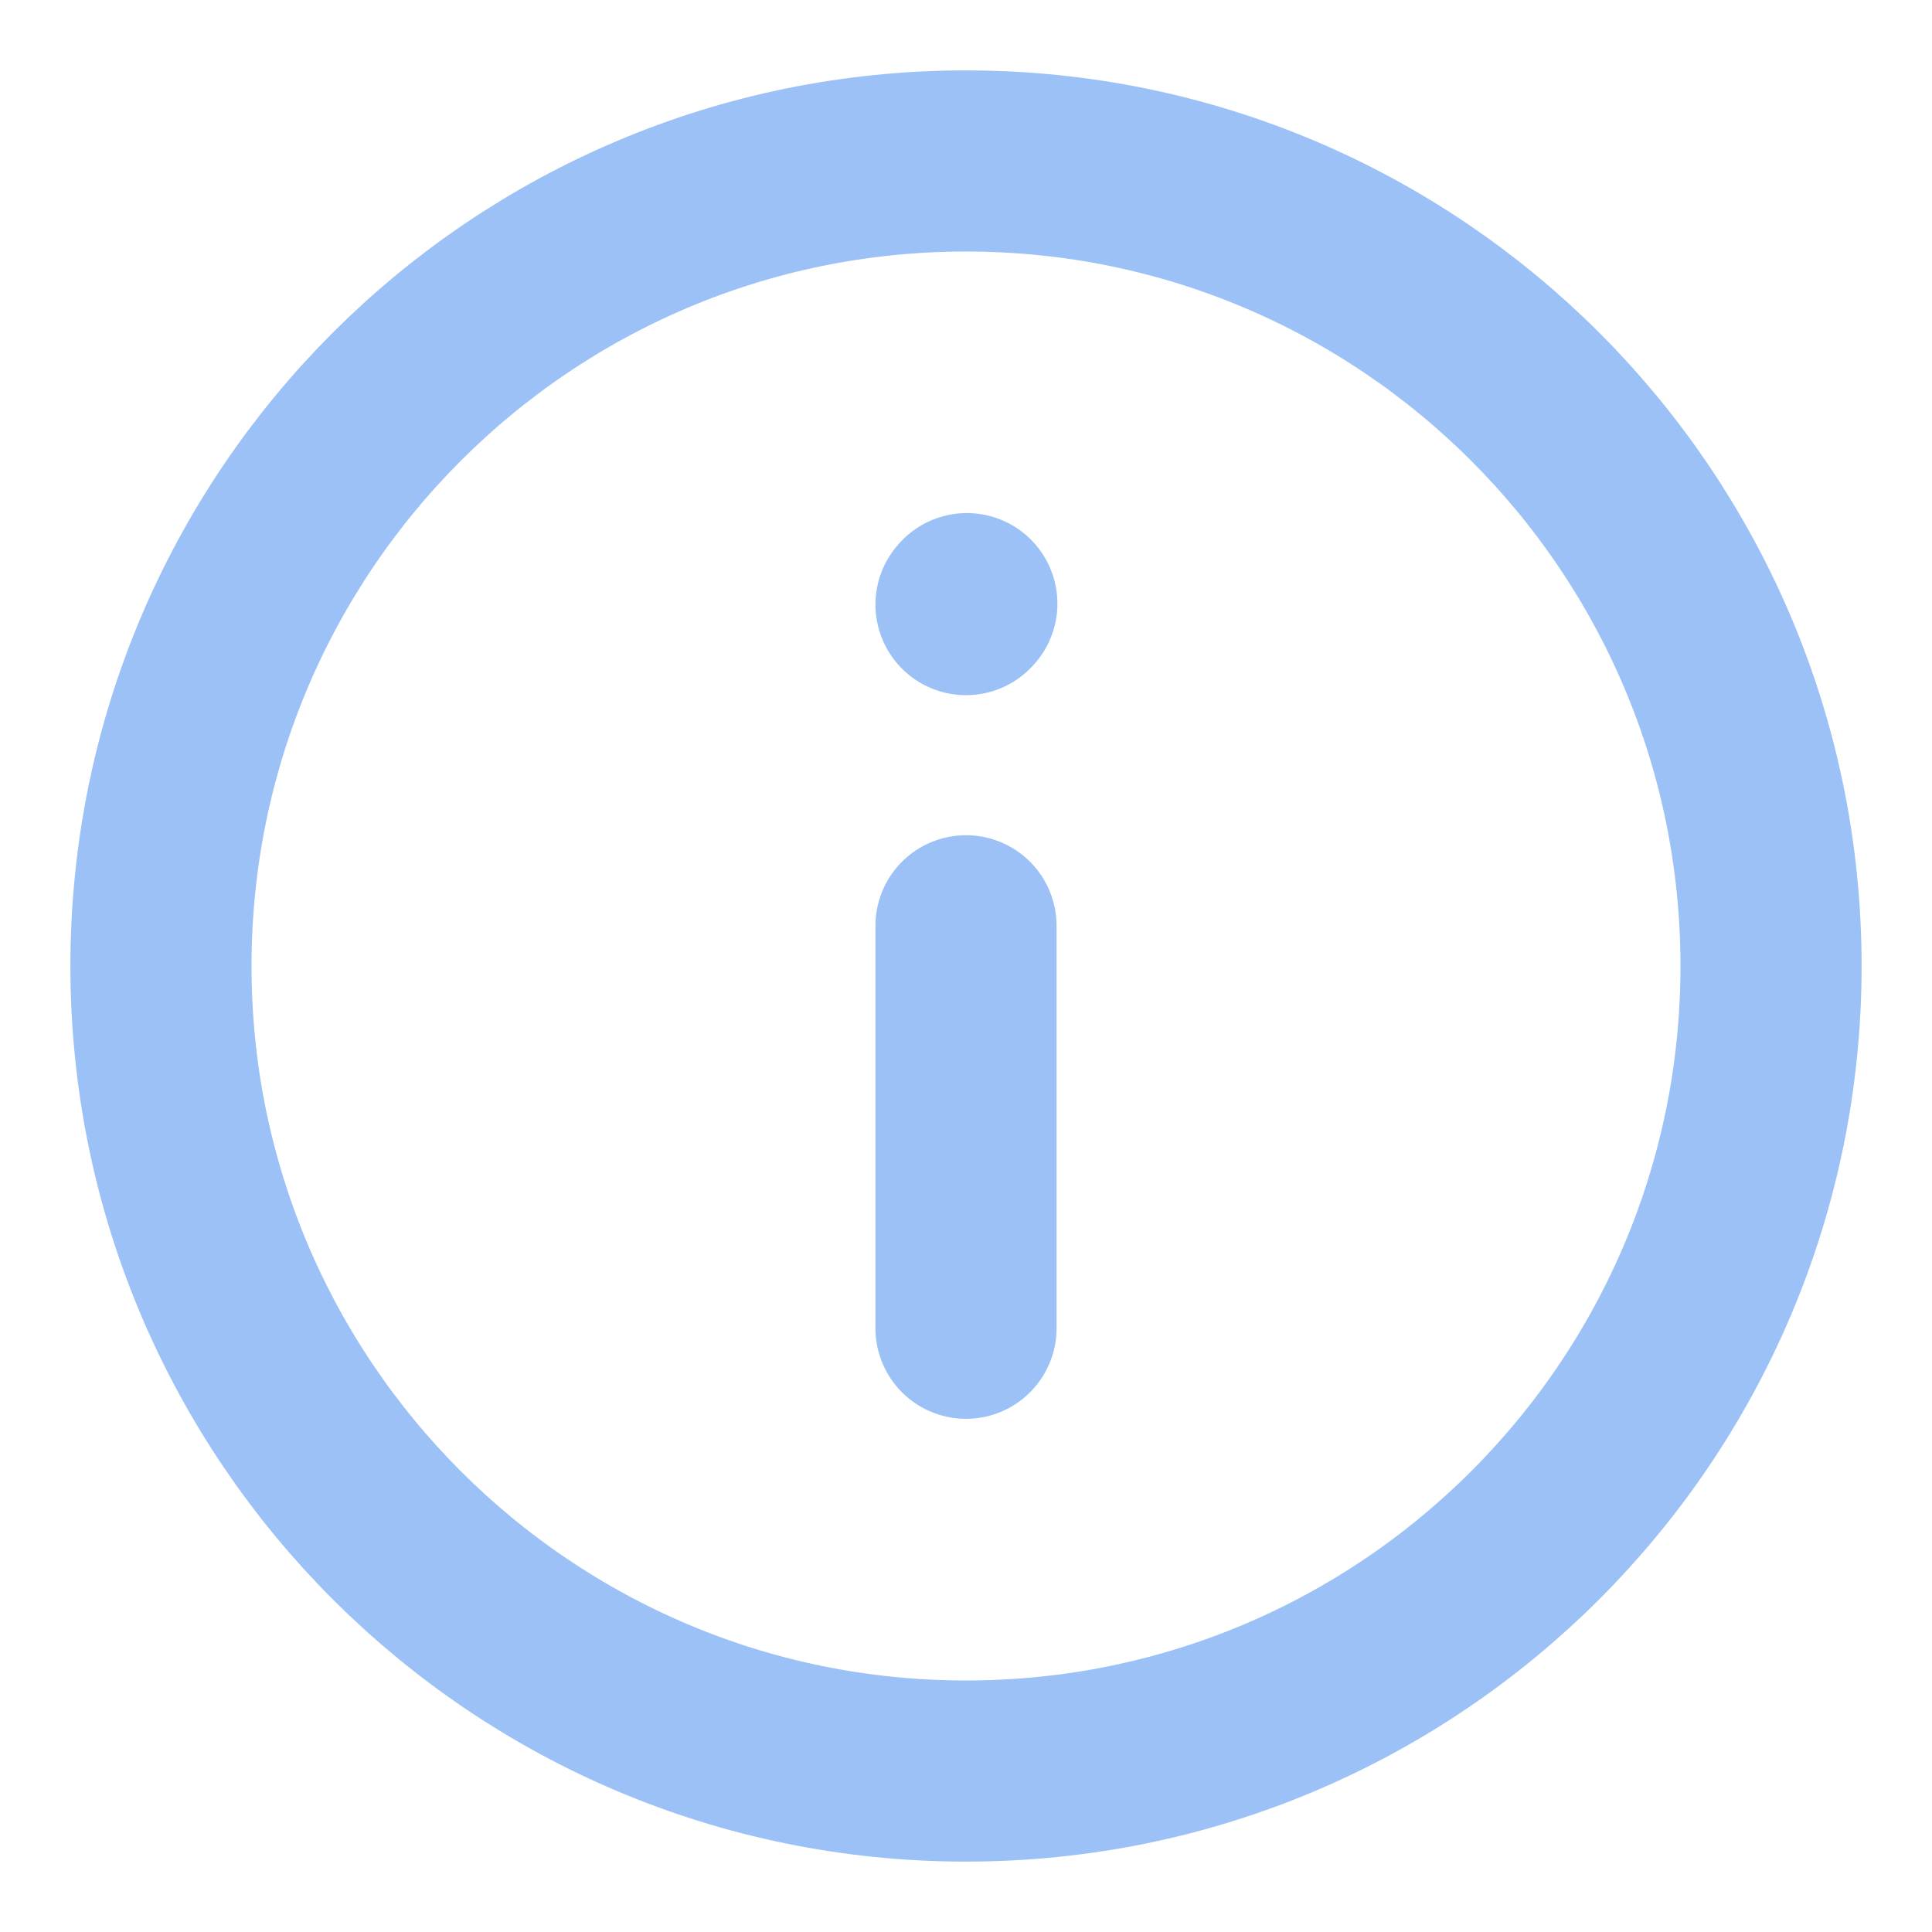 <svg width="16" height="16" viewBox="0 0 16 16" fill="none" xmlns="http://www.w3.org/2000/svg">
<g clip-path="url(#clip0_970_9007)">
<path d="M8 7.667V11" stroke="#9BC1F7" stroke-width="1.5" stroke-linecap="round" stroke-linejoin="round"/>
<path d="M8 5.007L8.007 4.999" stroke="#9BC1F7" stroke-width="1.5" stroke-linecap="round" stroke-linejoin="round"/>
<path d="M8 14.667C11.682 14.667 14.667 11.682 14.667 8C14.667 4.318 11.682 1.333 8 1.333C4.318 1.333 1.333 4.318 1.333 8C1.333 11.682 4.318 14.667 8 14.667Z" stroke="#9BC1F7" stroke-width="1.5" stroke-linecap="round" stroke-linejoin="round"/>
</g>
<defs>
<clipPath id="clip0_970_9007">
<rect width="16" height="16" fill="white"/>
</clipPath>
</defs>
</svg>
